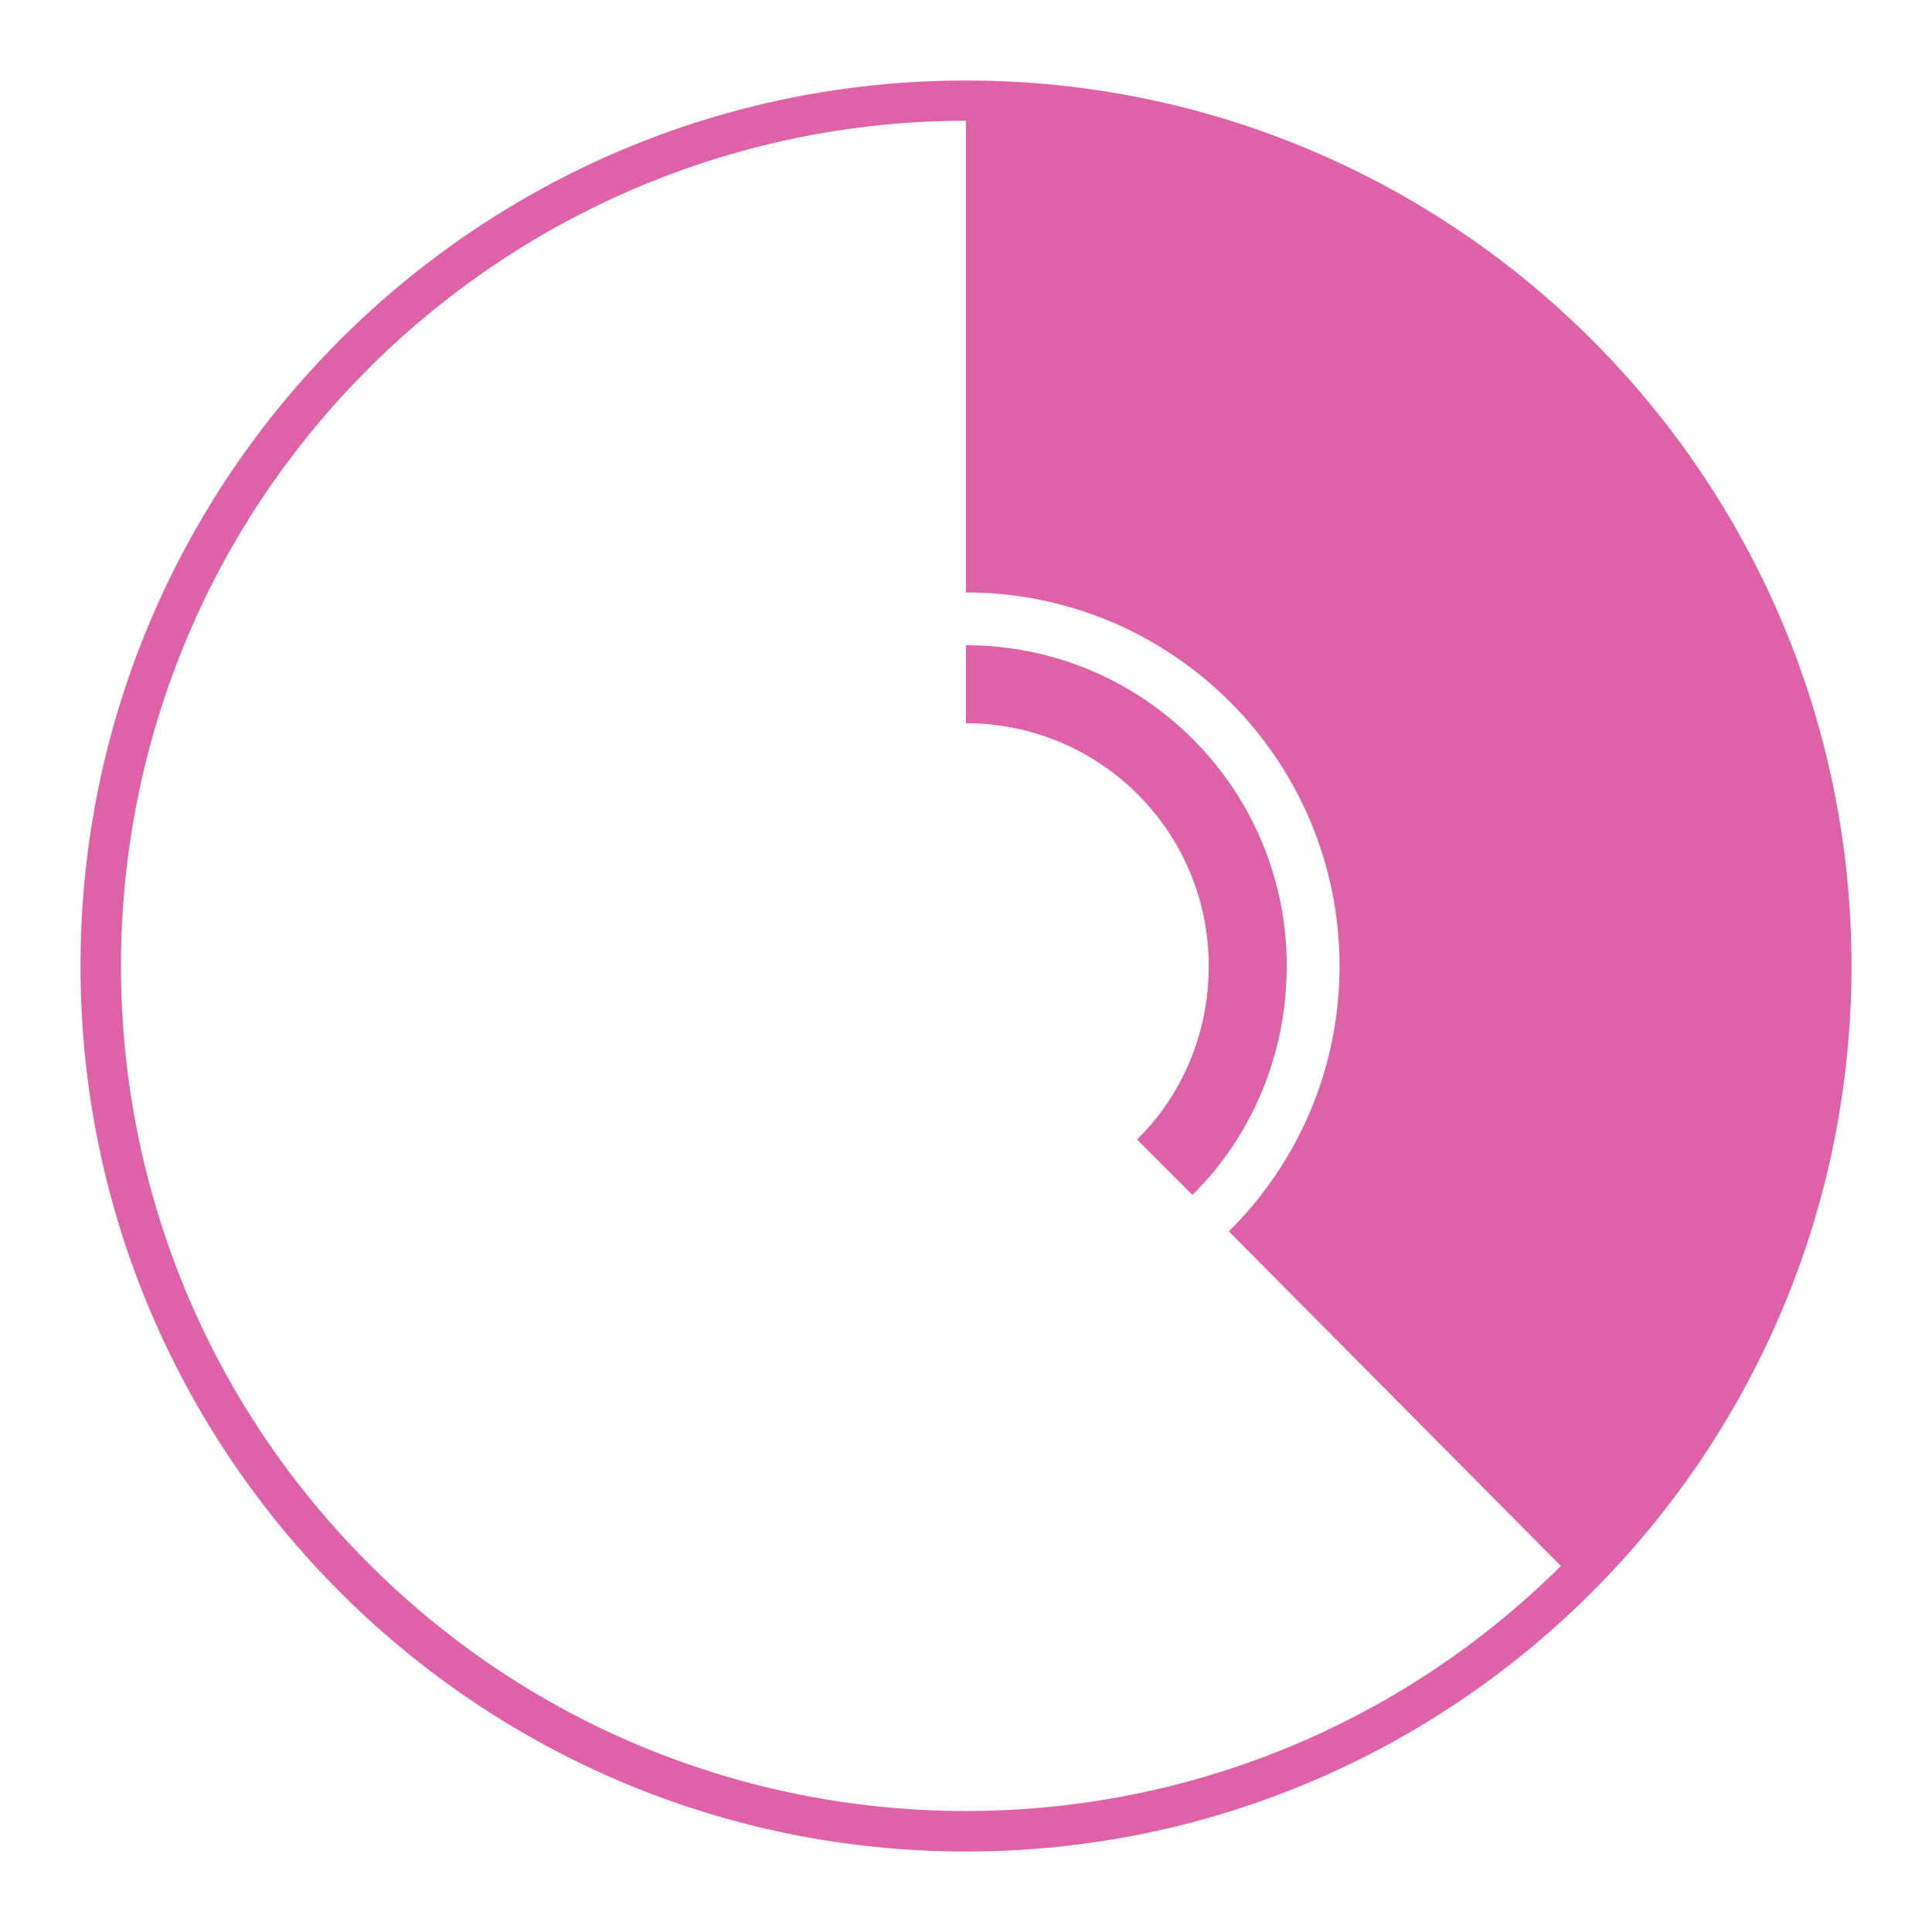 <svg xmlns="http://www.w3.org/2000/svg" width="48" height="48">
 <path d="M 24 2 C 11.856 2 2 11.856 2 24 C 2 36.144 11.856 46 24 46 C 36.144 46 46 36.144 46 24 C 46 11.856 36.144 2 24 2 z M 24 3 L 24 14.719 C 29.12 14.719 33.281 18.88 33.281 24 C 33.281 26.576 32.228 28.913 30.531 30.594 L 38.781 38.906 C 30.545 47.071 17.259 47.018 9.094 38.781 C 0.929 30.545 0.982 17.259 9.219 9.094 C 13.152 5.195 18.462 3 24 3 z M 24 16.031 L 24 17.969 C 27.334 17.969 30.031 20.666 30.031 24 C 30.031 25.683 29.362 27.217 28.25 28.312 L 29.625 29.688 C 31.088 28.241 31.969 26.218 31.969 24 C 31.969 19.595 28.405 16.031 24 16.031 z" fill="#df62a9"/>
</svg>

